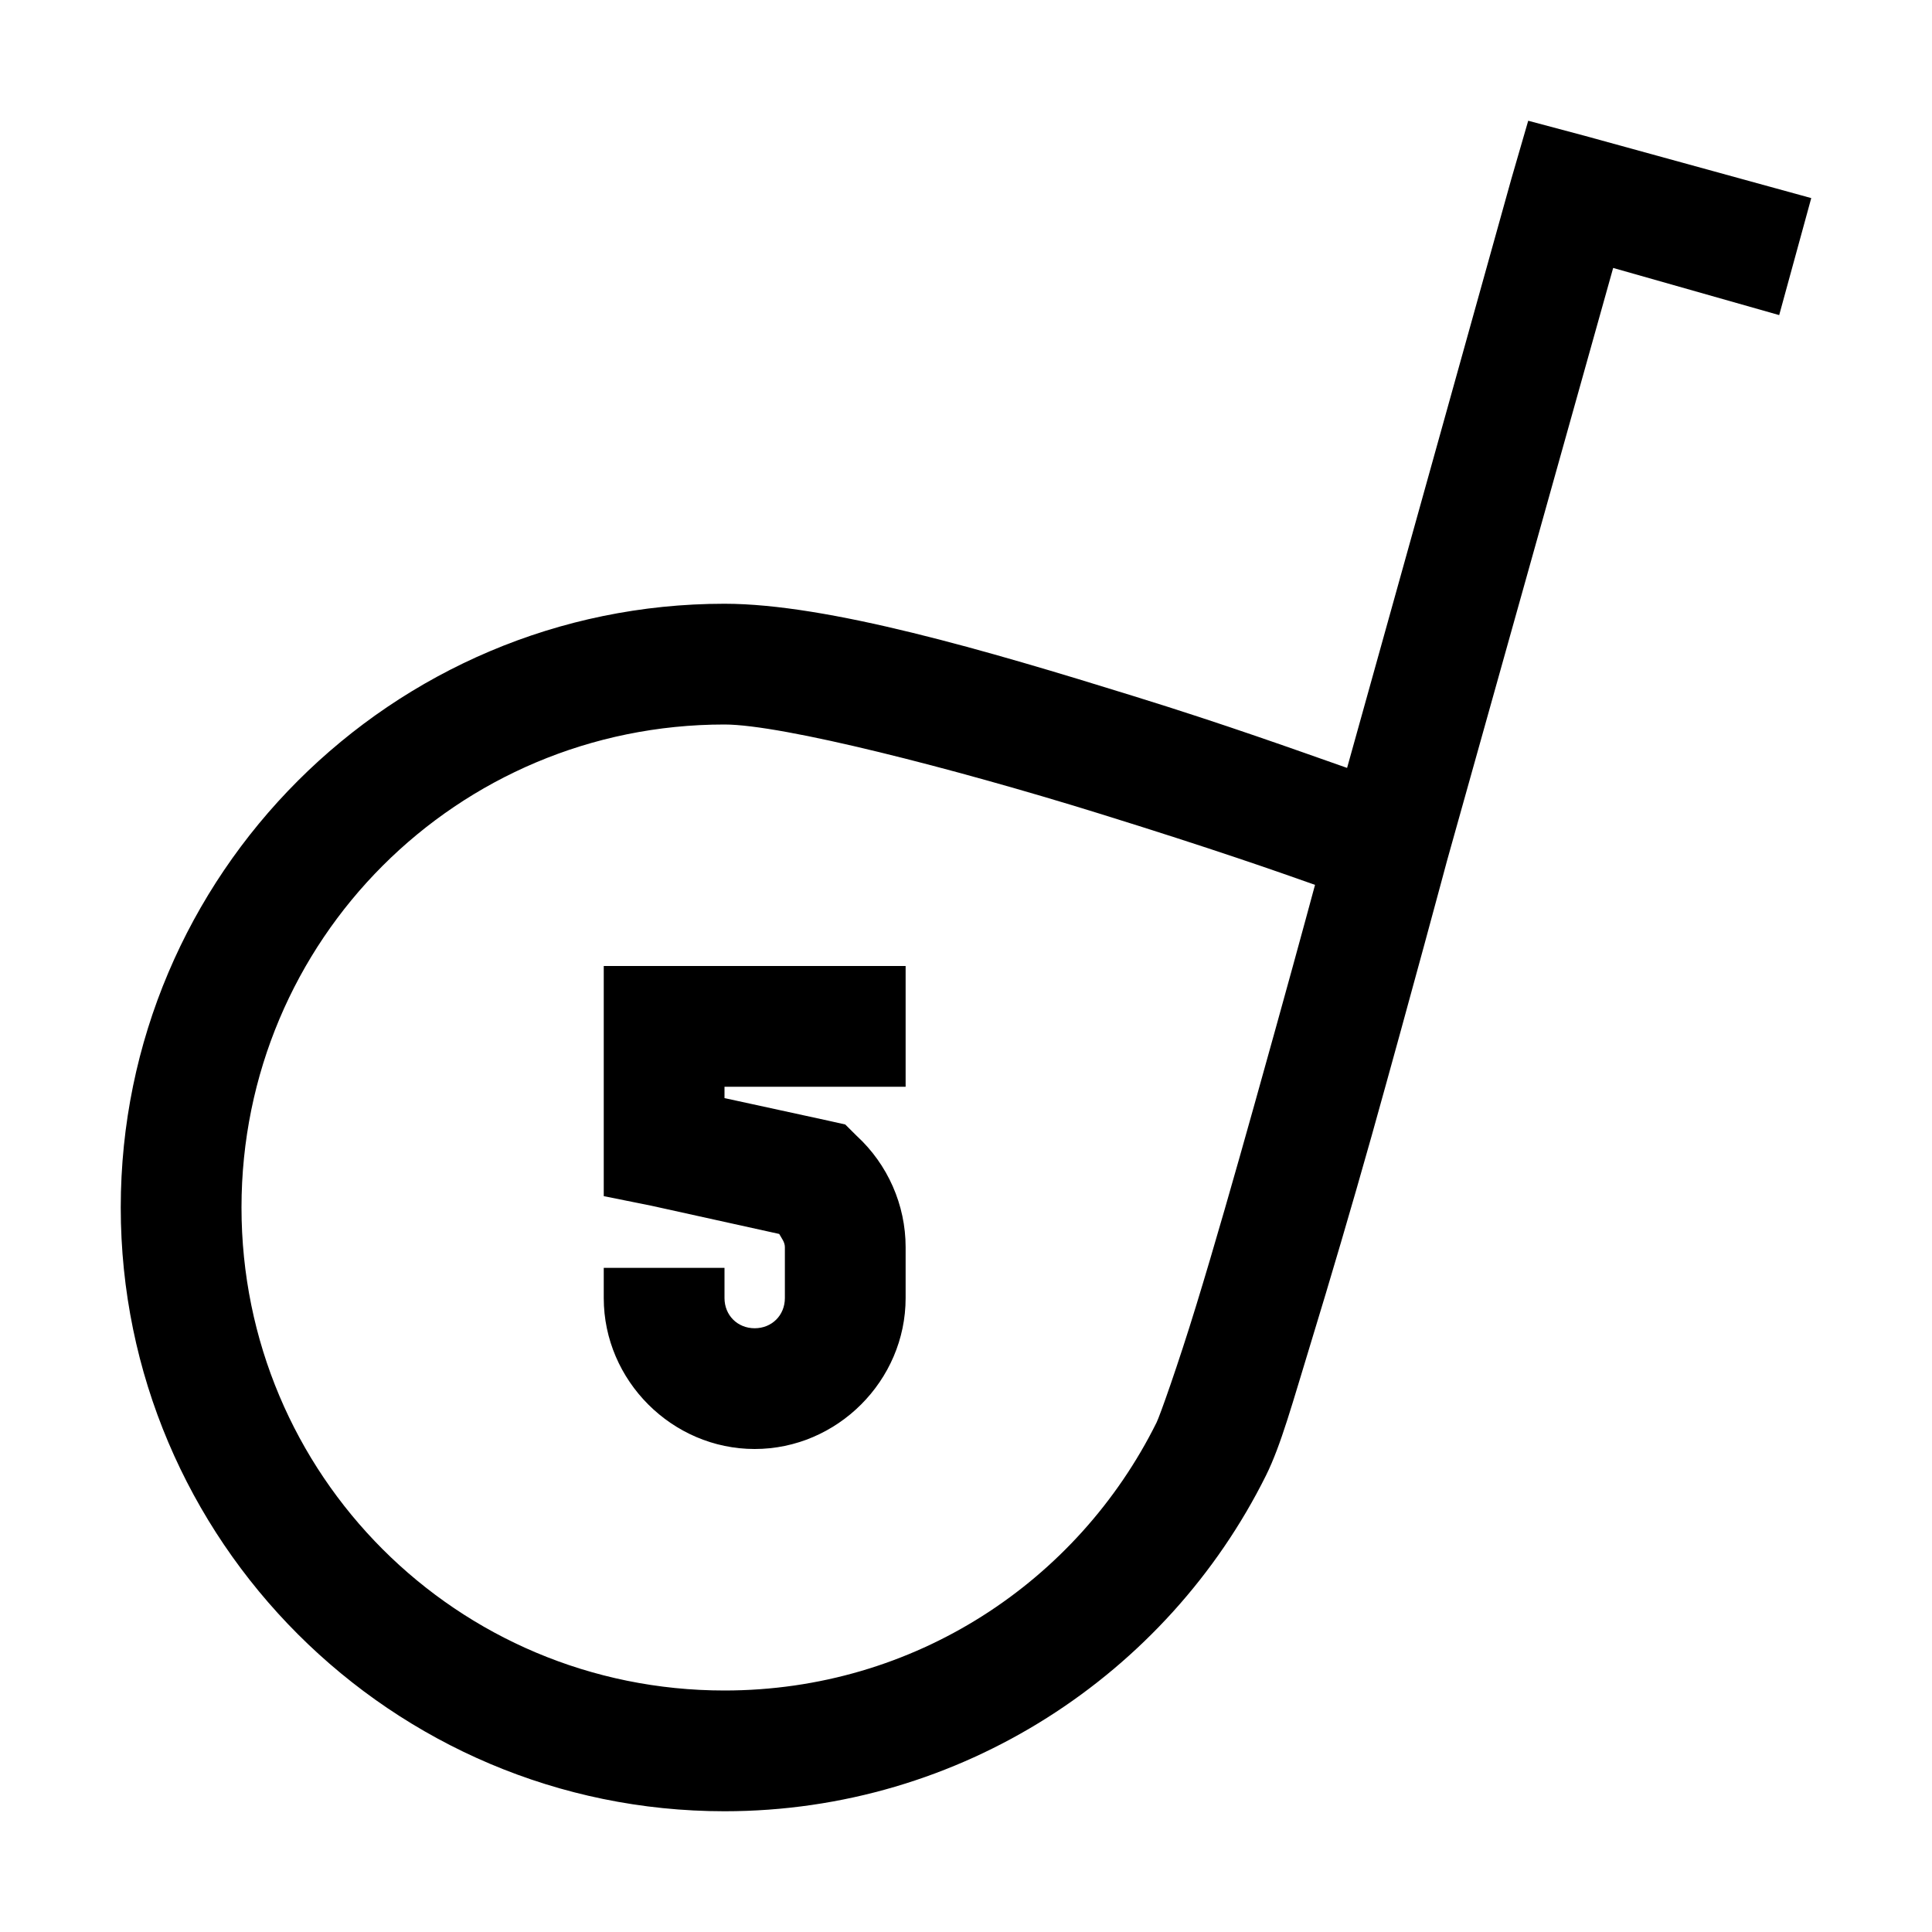 <?xml version="1.0" encoding="UTF-8"?>
<svg xmlns="http://www.w3.org/2000/svg" xmlns:xlink="http://www.w3.org/1999/xlink" viewBox="0 0 32 32" version="1.1">
<g>
<path d="M 25.312 2 L 25.031 2.969 L 22.312 12.719 C 21.477 12.426 20.309 12.004 18.781 11.531 C 16.34 10.773 13.707 10 12 10 C 6.488 10 2 14.488 2 20 C 2 25.512 6.488 30 12 30 C 15.918 30 19.332 27.73 20.969 24.438 C 21.219 23.934 21.41 23.227 21.719 22.219 C 22.027 21.211 22.387 19.992 22.719 18.812 C 23.379 16.453 23.969 14.25 23.969 14.25 L 26.719 4.438 L 29.469 5.219 L 30 3.281 L 26.25 2.25 Z M 12 12 C 12.957 12 15.797 12.727 18.188 13.469 C 20.113 14.066 21.184 14.445 21.781 14.656 C 21.609 15.293 21.305 16.41 20.781 18.281 C 20.453 19.453 20.113 20.645 19.812 21.625 C 19.512 22.605 19.207 23.461 19.156 23.562 C 17.848 26.195 15.148 28 12 28 C 7.57 28 4 24.43 4 20 C 4 15.57 7.57 12 12 12 Z M 10 16 L 10 19.812 L 10.781 19.969 L 12.906 20.438 C 12.945 20.508 13 20.574 13 20.656 L 13 21.5 C 13 21.785 12.785 22 12.5 22 C 12.215 22 12 21.785 12 21.5 L 12 21 L 10 21 L 10 21.5 C 10 22.867 11.133 24 12.5 24 C 13.867 24 15 22.867 15 21.5 L 15 20.656 C 15 19.957 14.703 19.285 14.188 18.812 L 14 18.625 L 13.719 18.562 L 12 18.188 L 12 18 L 15 18 L 15 16 Z "></path>
</g>
</svg>
